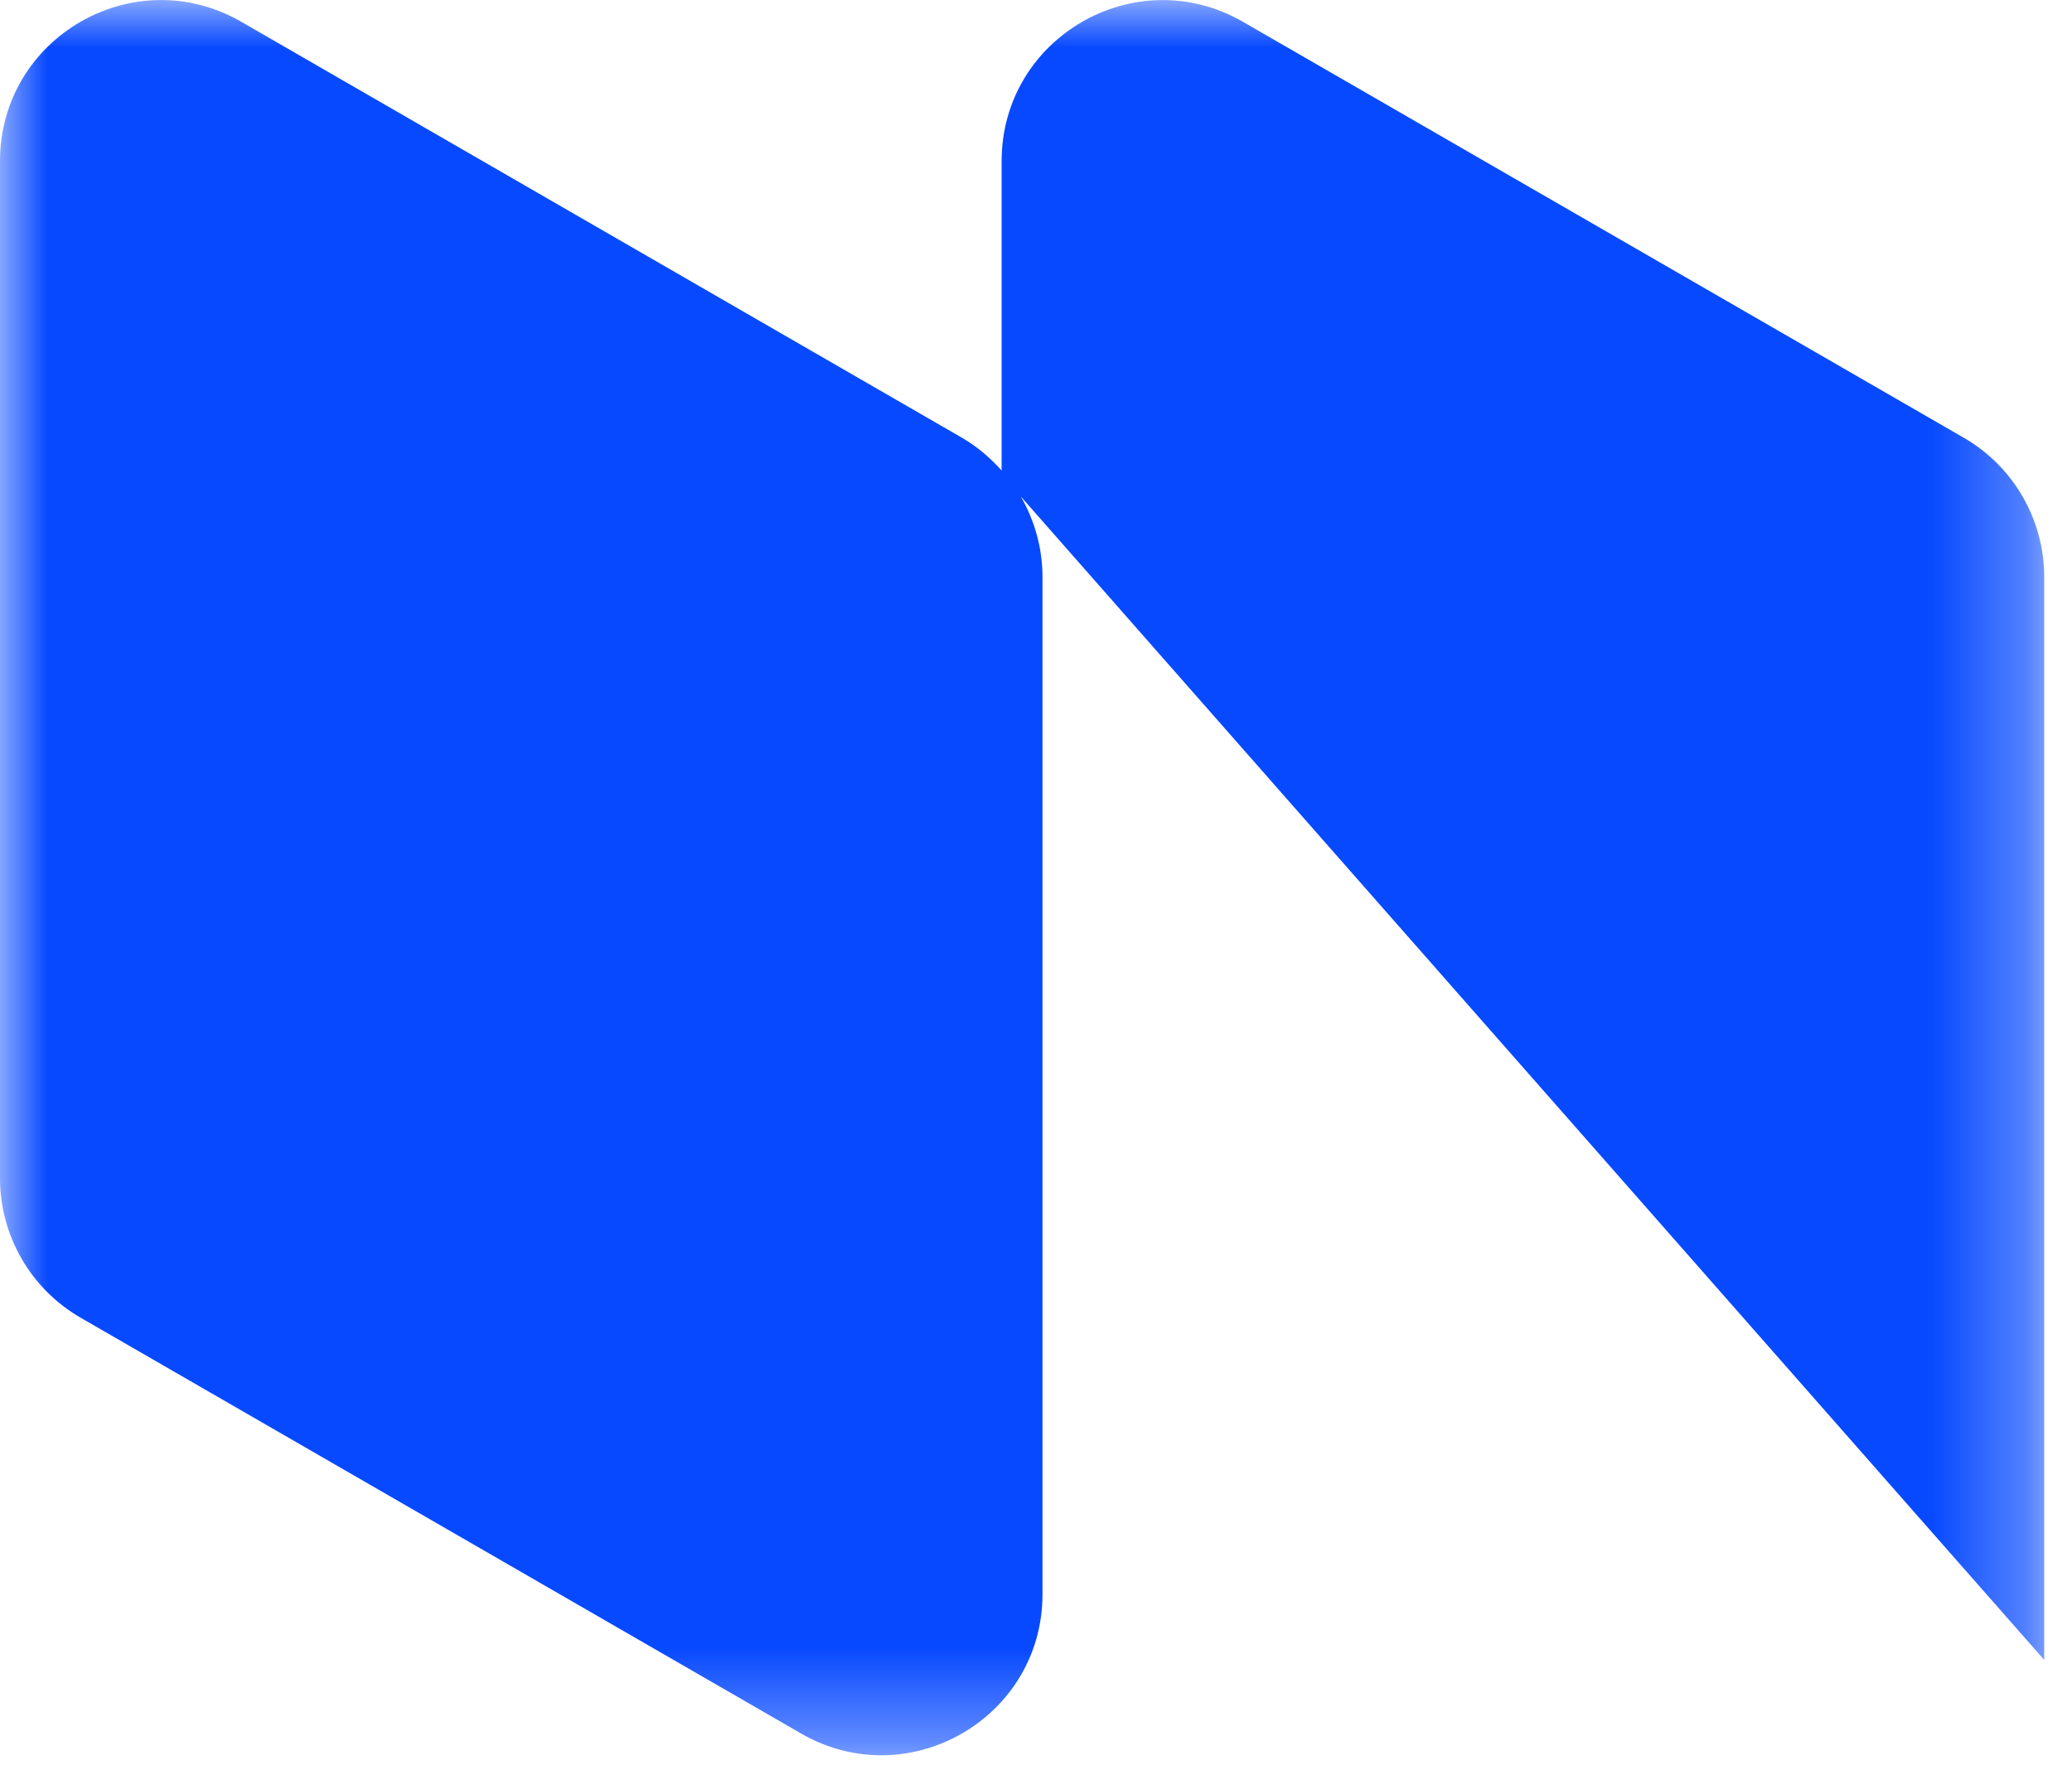 <svg width="22" height="19" viewBox="0 0 22 19" fill="none" xmlns="http://www.w3.org/2000/svg">
<mask id="mask0_153_15278" style="mask-type:luminance" maskUnits="userSpaceOnUse" x="0" y="0" width="22" height="19">
<path d="M21.705 0H0V18.642H21.705V0Z" fill="white"/>
</mask>
<g mask="url(#mask0_153_15278)">
<path d="M21.705 6.129C21.705 5.519 21.38 4.955 20.851 4.649L13.198 0.232C12.059 -0.425 10.635 0.396 10.635 1.712V4.997C10.514 4.862 10.376 4.743 10.214 4.649L2.563 0.232C1.424 -0.426 0 0.396 0 1.712V12.513C0 13.123 0.326 13.687 0.854 13.993L8.506 18.41C9.645 19.067 11.069 18.245 11.069 16.93V6.129C11.069 5.823 10.986 5.528 10.838 5.272L21.705 17.628V6.129Z" fill="#0749FF"/>
</g>
</svg>
